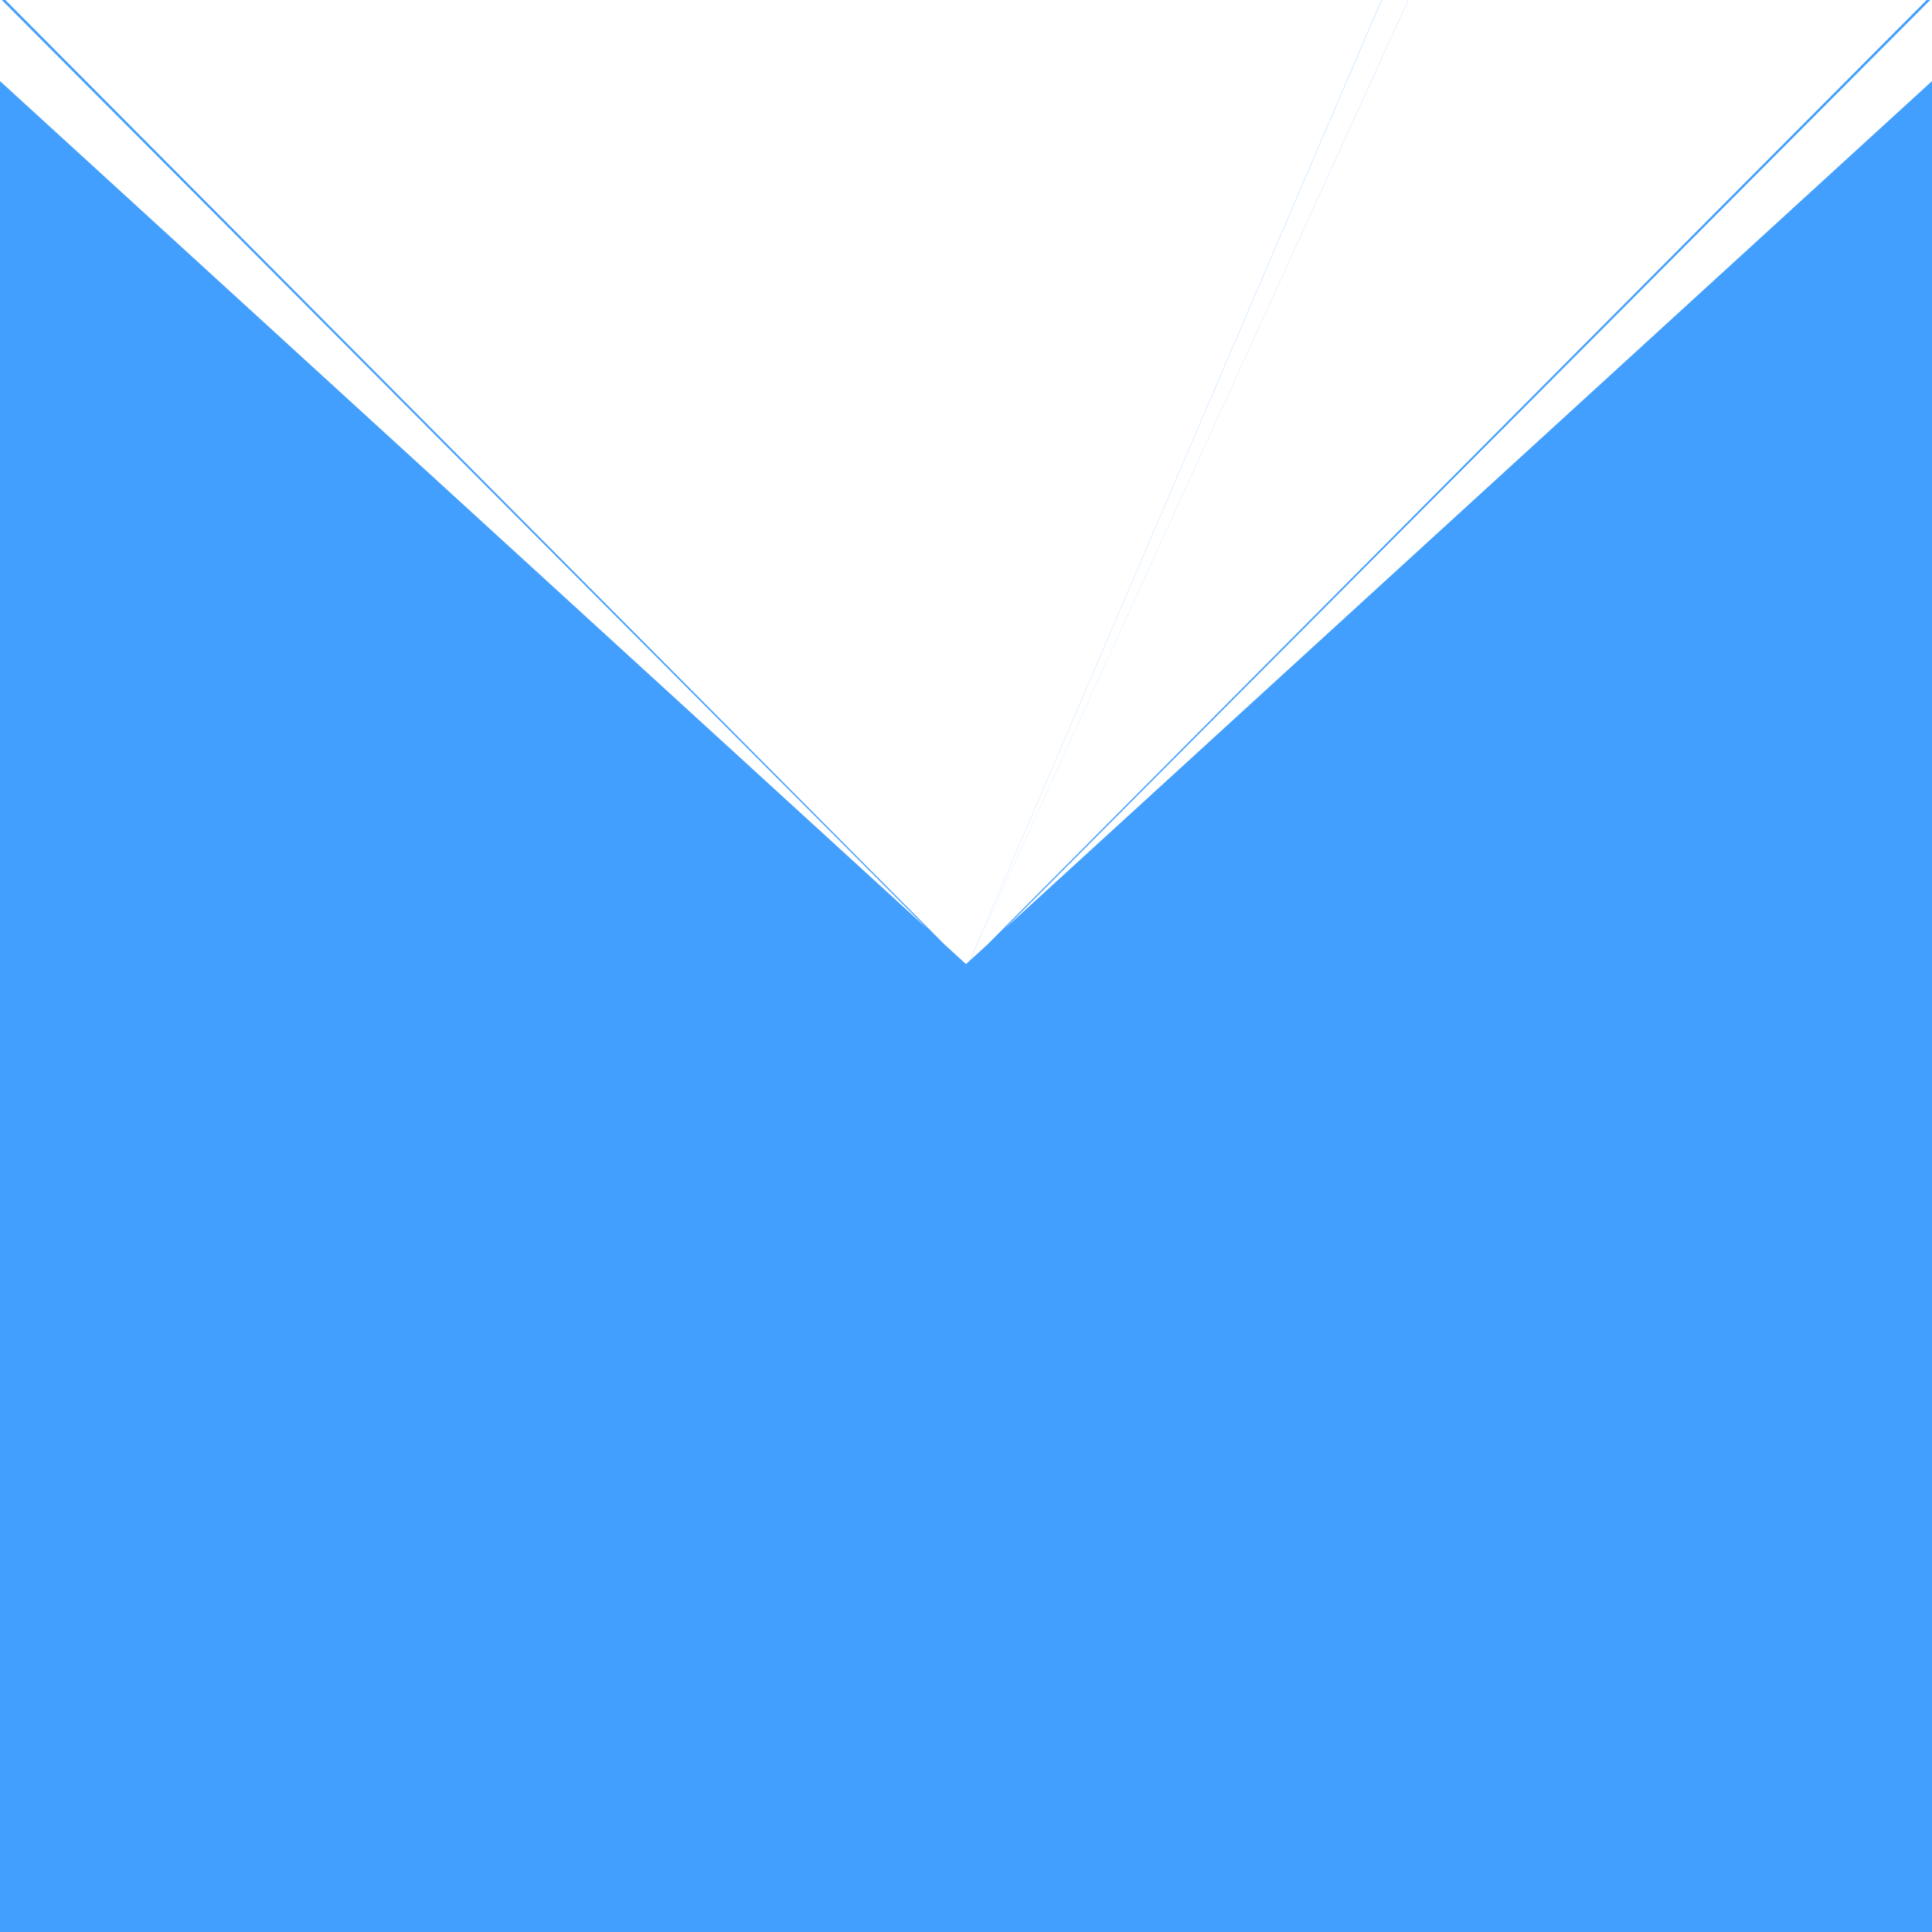 <svg width="48" height="48" viewBox="0 0 48 48" fill="none" xmlns="http://www.w3.org/2000/svg">
<path d="M6.271 40.16C6.536 40.45 6.808 40.734 7.087 41.012C9.225 43.138 11.76 44.865 14.57 46.07C17.467 47.312 20.654 48 24 48C27.346 48 30.533 47.312 33.429 46.07C36.24 44.865 38.775 43.138 40.913 41.012C41.192 40.734 41.464 40.45 41.729 40.16H40.067C38.156 42.06 35.911 43.625 33.429 44.757C30.554 46.069 27.361 46.8 24 46.8C20.639 46.8 17.446 46.069 14.57 44.757C12.089 43.625 9.844 42.06 7.933 40.16H6.271Z" fill="#429FFD" stroke="#429FFD" stroke-width="200"/>
</svg>
